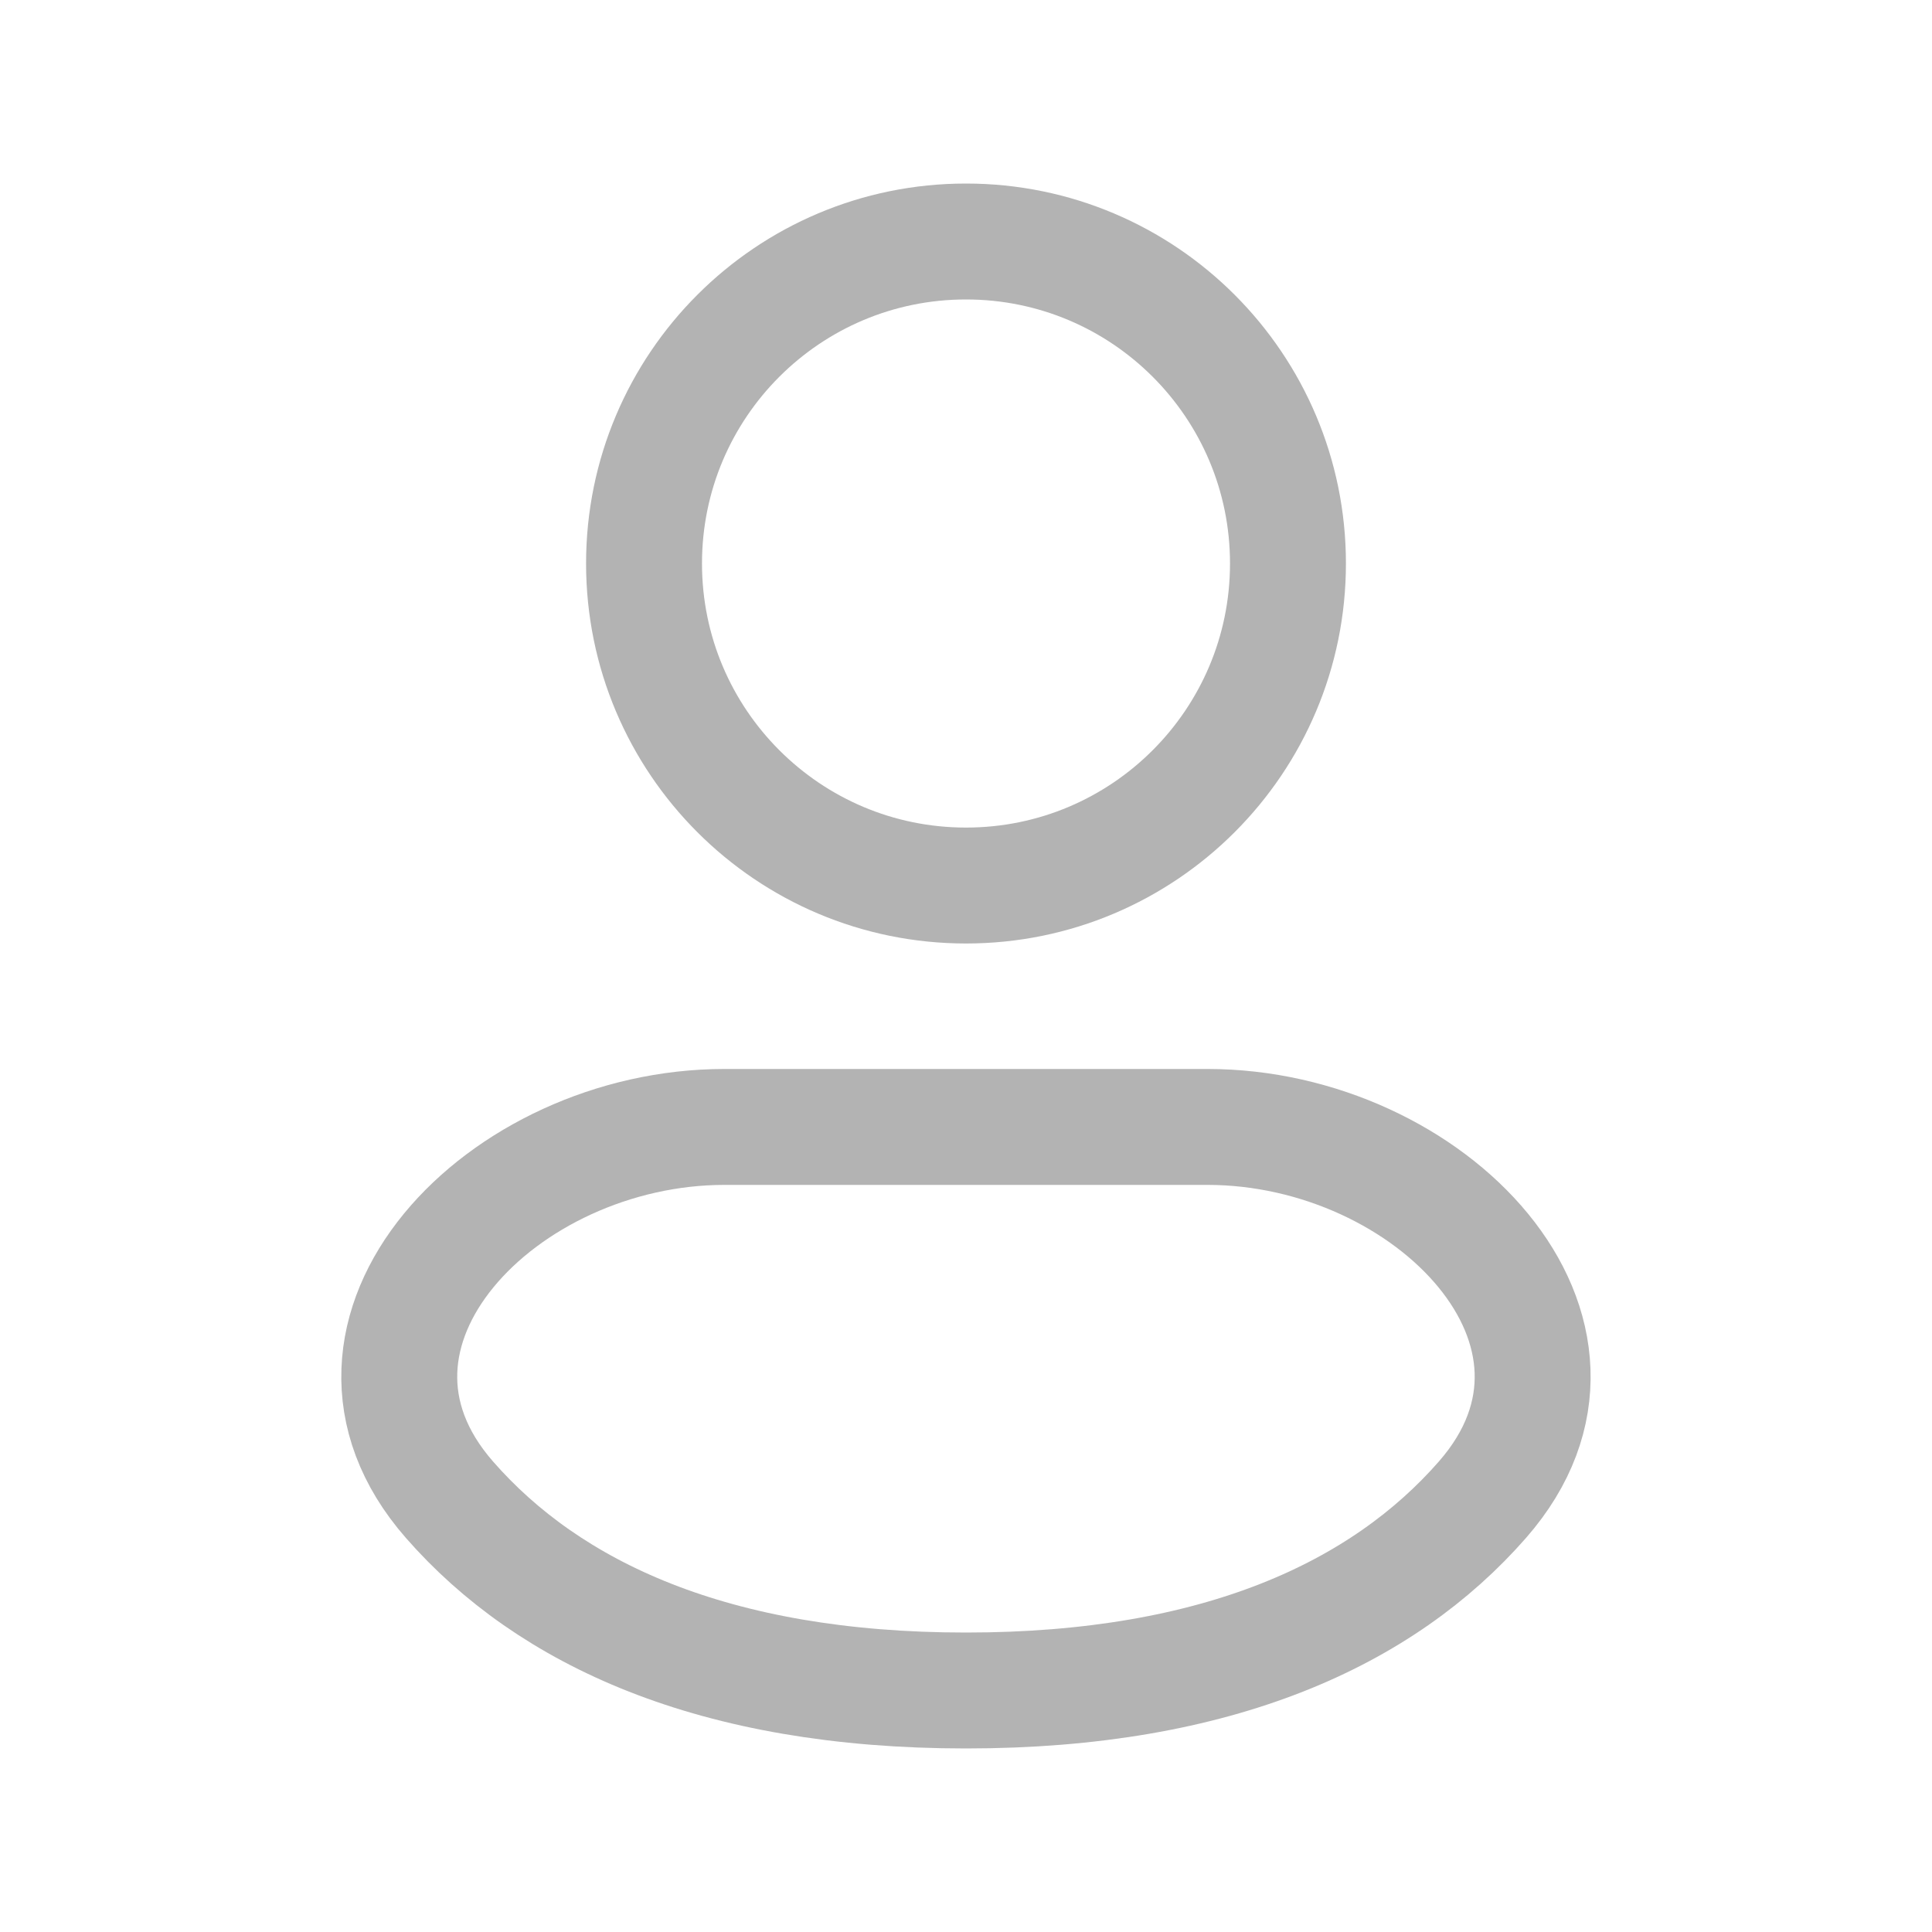 <svg width="20" height="20" viewBox="0 0 20 20" fill="none" xmlns="http://www.w3.org/2000/svg">
<path d="M10 9.167C11.841 9.167 13.333 7.674 13.333 5.833C13.333 3.992 11.841 2.5 10 2.5C8.159 2.5 6.667 3.992 6.667 5.833C6.667 7.674 8.159 9.167 10 9.167Z" stroke="#B3B3B3" stroke-width="1.2"/>
<path d="M12.5 11.666H7.5C5.198 11.666 3.137 13.791 4.652 15.524C5.682 16.702 7.385 17.5 10 17.5C12.615 17.5 14.317 16.702 15.347 15.524C16.862 13.791 14.801 11.666 12.5 11.666Z" stroke="#B3B3B3" stroke-width="1.2"/>
</svg>
